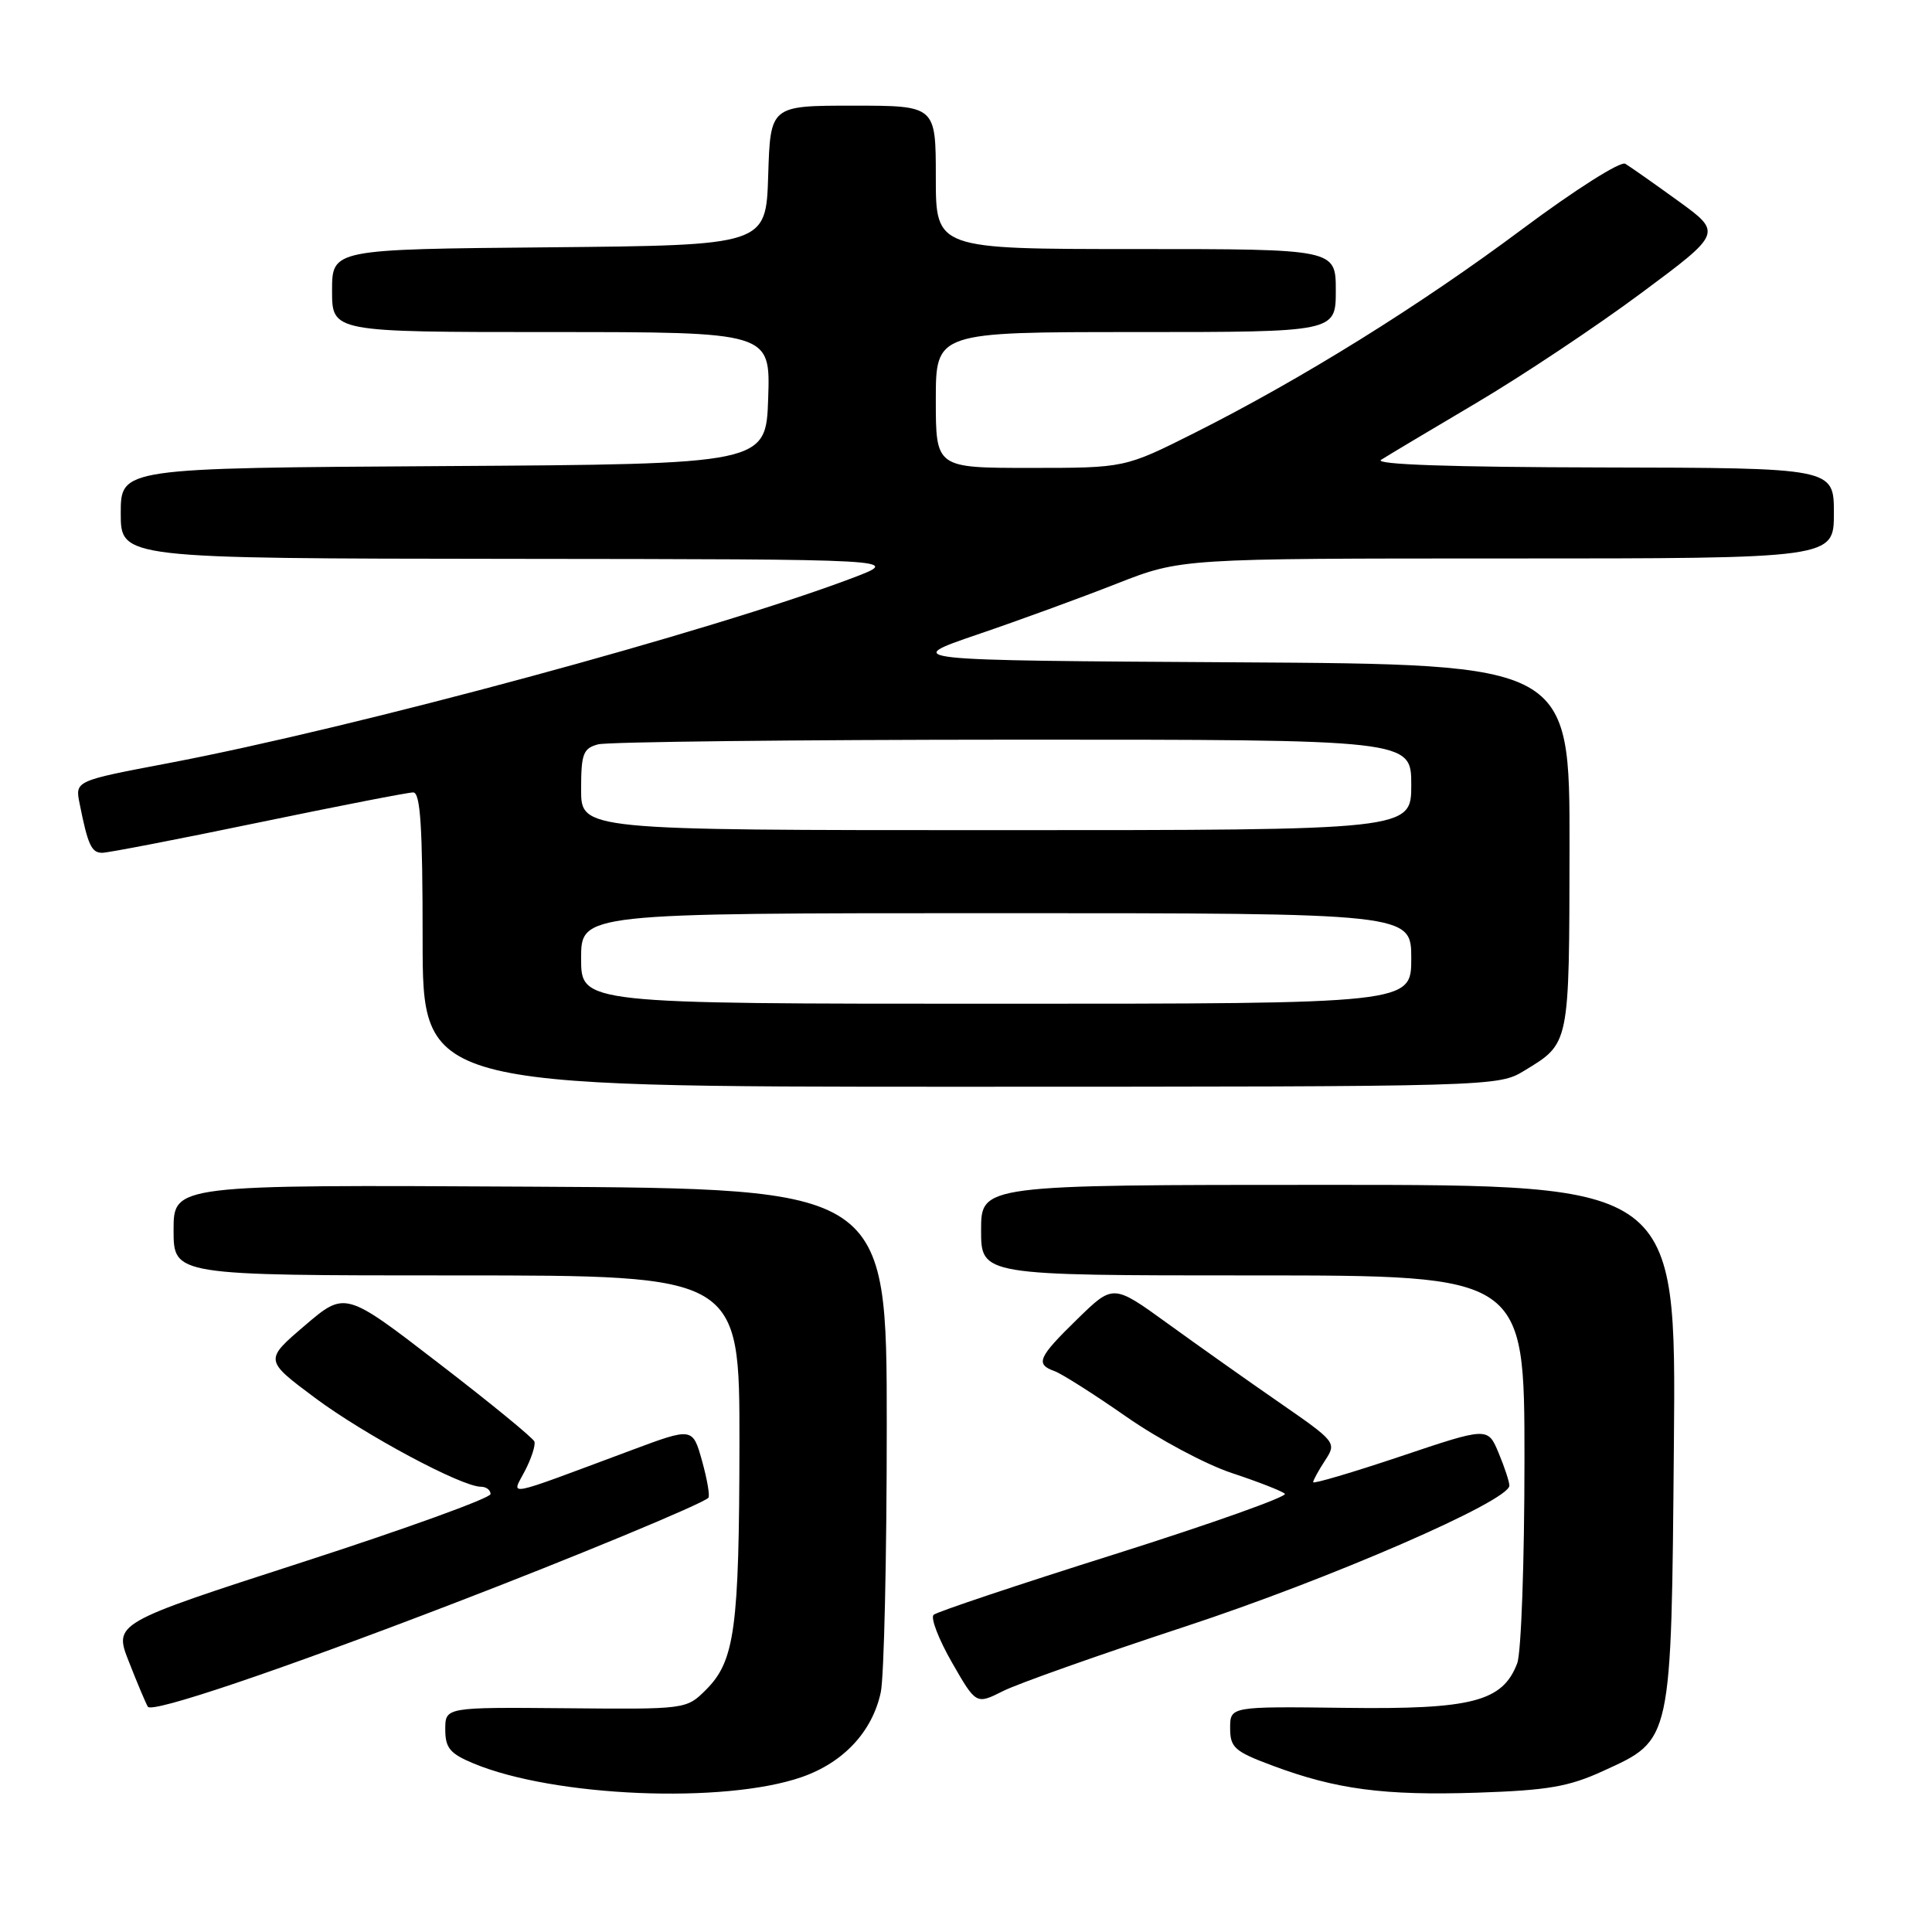 <?xml version="1.0" encoding="UTF-8" standalone="no"?>
<!DOCTYPE svg PUBLIC "-//W3C//DTD SVG 1.1//EN" "http://www.w3.org/Graphics/SVG/1.1/DTD/svg11.dtd" >
<svg xmlns="http://www.w3.org/2000/svg" xmlns:xlink="http://www.w3.org/1999/xlink" version="1.1" viewBox="0 0 256 256">
 <g >
 <path fill="currentColor"
d=" M 106.24 235.47 C 111.78 233.54 115.60 229.44 116.71 224.22 C 117.14 222.17 117.50 206.32 117.50 189.00 C 117.50 157.50 117.50 157.50 70.25 157.24 C 23.00 156.98 23.00 156.98 23.00 162.99 C 23.00 169.00 23.00 169.00 60.50 169.00 C 98.00 169.00 98.00 169.00 97.98 191.25 C 97.95 215.81 97.37 220.09 93.54 223.91 C 90.95 226.49 90.91 226.50 74.97 226.35 C 59.00 226.21 59.00 226.21 59.00 229.16 C 59.00 231.61 59.62 232.36 62.71 233.65 C 73.37 238.11 95.96 239.05 106.24 235.47 Z  M 212.41 234.67 C 221.59 230.47 221.45 231.12 221.80 191.25 C 222.10 157.00 222.10 157.00 176.05 157.00 C 130.00 157.00 130.00 157.00 130.00 163.00 C 130.00 169.00 130.00 169.00 166.00 169.00 C 202.00 169.00 202.00 169.00 202.00 193.43 C 202.00 206.87 201.57 219.00 201.04 220.39 C 199.11 225.47 195.07 226.52 178.25 226.30 C 163.00 226.11 163.00 226.11 163.00 228.98 C 163.00 231.56 163.58 232.08 168.60 233.95 C 177.03 237.10 183.36 237.94 195.73 237.54 C 205.08 237.23 207.87 236.75 212.41 234.67 Z  M 60.00 212.50 C 76.05 206.34 93.03 199.30 93.86 198.47 C 94.09 198.24 93.71 196.05 93.03 193.59 C 91.78 189.13 91.78 189.13 83.64 192.17 C 66.37 198.60 67.78 198.33 69.56 194.89 C 70.42 193.23 70.98 191.48 70.81 191.01 C 70.64 190.54 64.93 185.86 58.11 180.62 C 45.73 171.08 45.73 171.08 40.38 175.65 C 35.03 180.22 35.03 180.22 41.76 185.24 C 48.33 190.13 61.16 197.00 63.72 197.00 C 64.42 197.00 65.00 197.43 65.00 197.97 C 65.00 198.50 53.76 202.57 40.03 207.01 C 15.06 215.09 15.06 215.09 17.10 220.24 C 18.21 223.08 19.34 225.74 19.59 226.15 C 20.14 227.04 36.86 221.39 60.00 212.50 Z  M 157.00 215.54 C 176.23 209.22 200.00 198.89 200.00 196.85 C 200.00 196.35 199.36 194.40 198.57 192.51 C 197.14 189.09 197.14 189.09 185.57 192.98 C 179.21 195.11 174.00 196.65 174.00 196.40 C 174.00 196.14 174.71 194.85 175.57 193.53 C 177.13 191.15 177.07 191.07 169.47 185.81 C 165.25 182.89 158.58 178.17 154.65 175.32 C 147.50 170.15 147.50 170.15 142.75 174.79 C 137.53 179.88 137.15 180.76 139.75 181.69 C 140.71 182.04 144.98 184.75 149.24 187.72 C 153.50 190.69 159.80 194.06 163.24 195.19 C 166.68 196.33 169.84 197.56 170.25 197.93 C 170.66 198.29 160.53 201.89 147.75 205.93 C 134.96 209.96 124.14 213.58 123.71 213.97 C 123.28 214.36 124.37 217.20 126.13 220.27 C 129.34 225.87 129.34 225.87 132.92 224.07 C 134.89 223.08 145.72 219.25 157.00 215.54 Z  M 201.98 141.87 C 208.02 138.19 207.93 138.62 207.97 112.26 C 208.00 88.02 208.00 88.02 163.75 87.76 C 119.50 87.50 119.50 87.50 129.50 84.08 C 135.00 82.21 143.32 79.17 147.99 77.33 C 156.49 74.00 156.49 74.00 199.74 74.00 C 243.00 74.00 243.00 74.00 243.00 68.00 C 243.00 62.00 243.00 62.00 212.25 61.94 C 192.28 61.90 182.03 61.55 183.00 60.93 C 183.82 60.40 189.49 57.02 195.59 53.41 C 201.70 49.80 211.53 43.25 217.45 38.85 C 228.21 30.86 228.21 30.86 222.36 26.62 C 219.14 24.29 215.99 22.08 215.36 21.70 C 214.73 21.32 208.71 25.14 201.76 30.32 C 188.14 40.49 172.46 50.24 158.21 57.40 C 149.04 62.00 149.04 62.00 136.52 62.00 C 124.00 62.00 124.00 62.00 124.00 53.00 C 124.00 44.00 124.00 44.00 150.50 44.00 C 177.00 44.00 177.00 44.00 177.00 38.50 C 177.00 33.00 177.00 33.00 150.50 33.00 C 124.00 33.00 124.00 33.00 124.00 23.50 C 124.00 14.00 124.00 14.00 113.04 14.00 C 102.08 14.00 102.08 14.00 101.79 23.25 C 101.50 32.50 101.50 32.50 72.75 32.77 C 44.00 33.03 44.00 33.03 44.00 38.52 C 44.00 44.00 44.00 44.00 73.04 44.00 C 102.08 44.00 102.08 44.00 101.79 52.75 C 101.50 61.50 101.50 61.50 58.75 61.76 C 16.00 62.02 16.00 62.02 16.00 68.01 C 16.00 74.00 16.00 74.00 67.75 74.05 C 119.50 74.10 119.50 74.10 113.00 76.57 C 94.32 83.64 47.15 96.41 22.22 101.14 C 9.94 103.47 9.94 103.47 10.55 106.48 C 11.64 111.96 12.12 113.00 13.54 113.00 C 14.31 113.00 23.62 111.20 34.22 109.00 C 44.83 106.80 54.06 105.00 54.75 105.00 C 55.71 105.00 56.00 109.57 56.00 124.50 C 56.00 144.00 56.00 144.00 127.25 144.00 C 198.11 143.99 198.52 143.98 201.98 141.87 Z  M 77.00 127.00 C 77.00 121.00 77.00 121.00 132.00 121.00 C 187.00 121.00 187.00 121.00 187.00 127.00 C 187.00 133.00 187.00 133.00 132.00 133.00 C 77.00 133.00 77.00 133.00 77.00 127.00 Z  M 77.00 104.62 C 77.00 99.88 77.27 99.16 79.25 98.63 C 80.49 98.30 105.24 98.02 134.25 98.01 C 187.00 98.00 187.00 98.00 187.00 104.00 C 187.00 110.00 187.00 110.00 132.00 110.00 C 77.00 110.00 77.00 110.00 77.00 104.62 Z "/>
</g>
</svg>